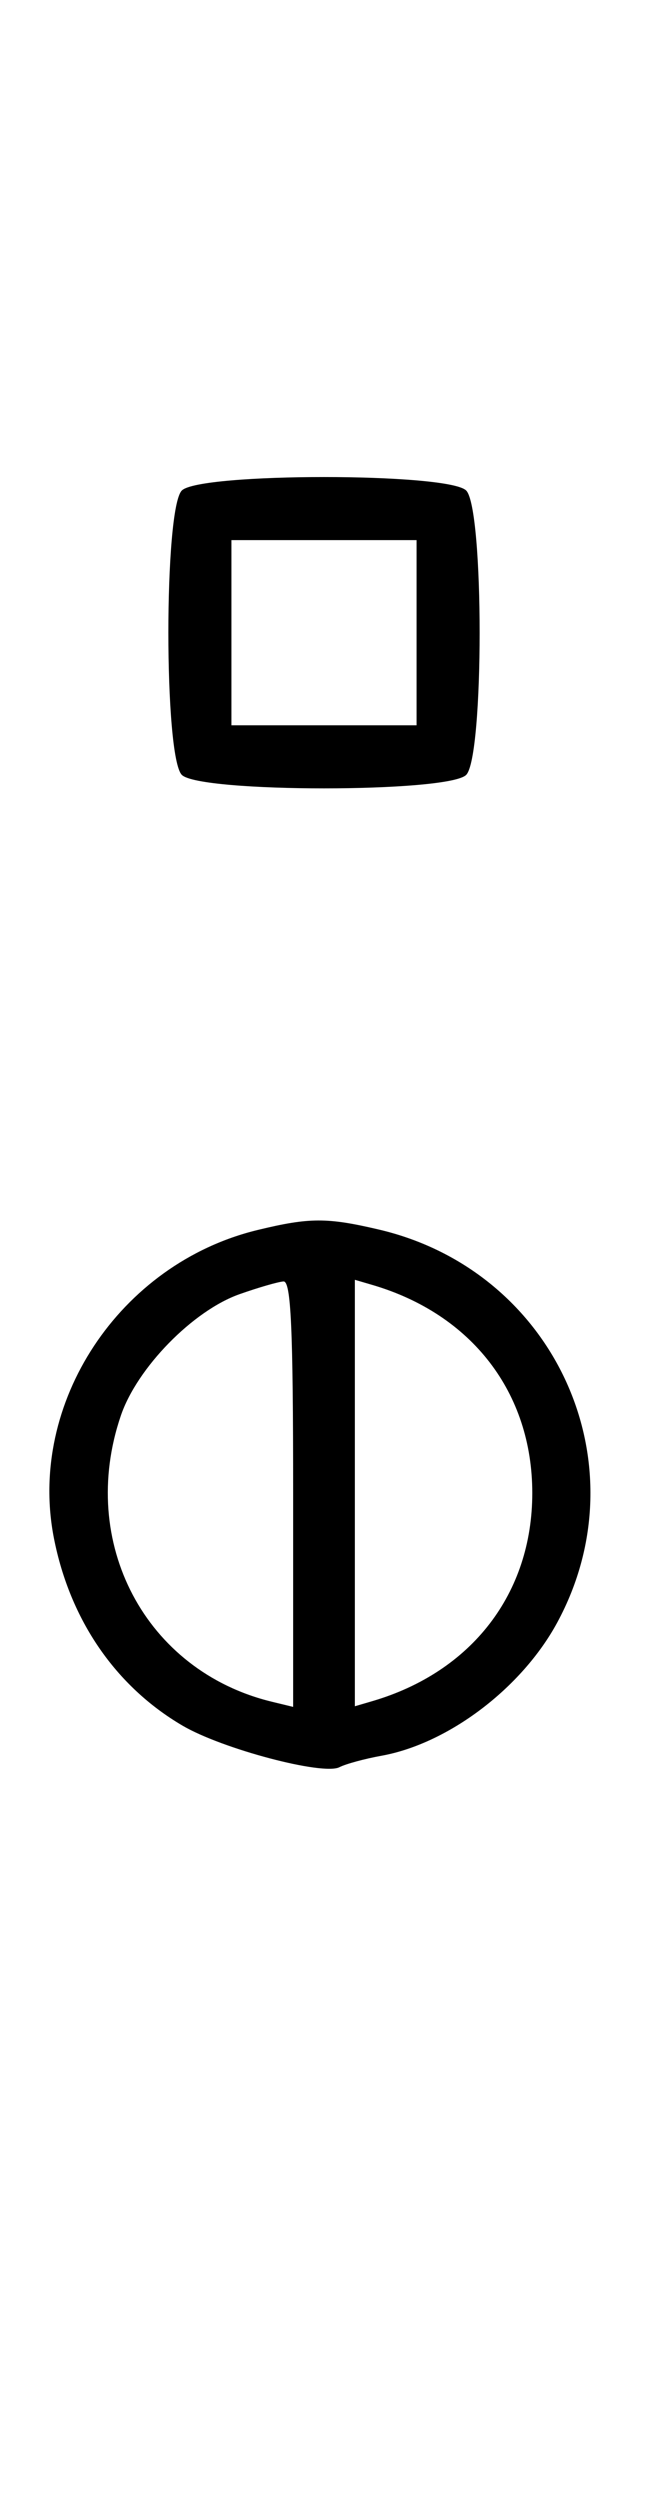 <svg xmlns="http://www.w3.org/2000/svg" width="84" height="324" viewBox="0 0 84 324" version="1.1">
	<path d="M 23.571 63.571 C 21.243 65.900, 21.243 98.100, 23.571 100.429 C 25.900 102.757, 58.100 102.757, 60.429 100.429 C 62.757 98.100, 62.757 65.900, 60.429 63.571 C 58.100 61.243, 25.900 61.243, 23.571 63.571 M 30 82 L 30 94 42 94 L 54 94 54 82 L 54 70 42 70 L 30 70 30 82 M 33.384 159.412 C 15.480 163.757, 3.543 181.833, 6.993 199.372 C 9.077 209.960, 14.986 218.563, 23.673 223.654 C 28.824 226.673, 41.869 230.124, 44 229.032 C 44.825 228.609, 47.279 227.941, 49.453 227.548 C 58.124 225.980, 67.643 218.768, 72.232 210.288 C 83.343 189.761, 72.001 164.740, 49.147 159.360 C 42.397 157.772, 40.111 157.779, 33.384 159.412 M 31.054 167.728 C 25.018 169.859, 17.781 177.260, 15.667 183.463 C 10.058 199.925, 18.847 216.571, 35.250 220.550 L 38 221.217 38 193.608 C 38 172.146, 37.722 166.018, 36.750 166.079 C 36.063 166.122, 33.499 166.864, 31.054 167.728 M 46 193.500 L 46 221.135 48.250 220.475 C 61.167 216.686, 69 206.503, 69 193.500 C 69 180.497, 61.167 170.314, 48.250 166.525 L 46 165.865 46 193.500 " stroke="none" fill="black" fill-rule="evenodd"/>
</svg>